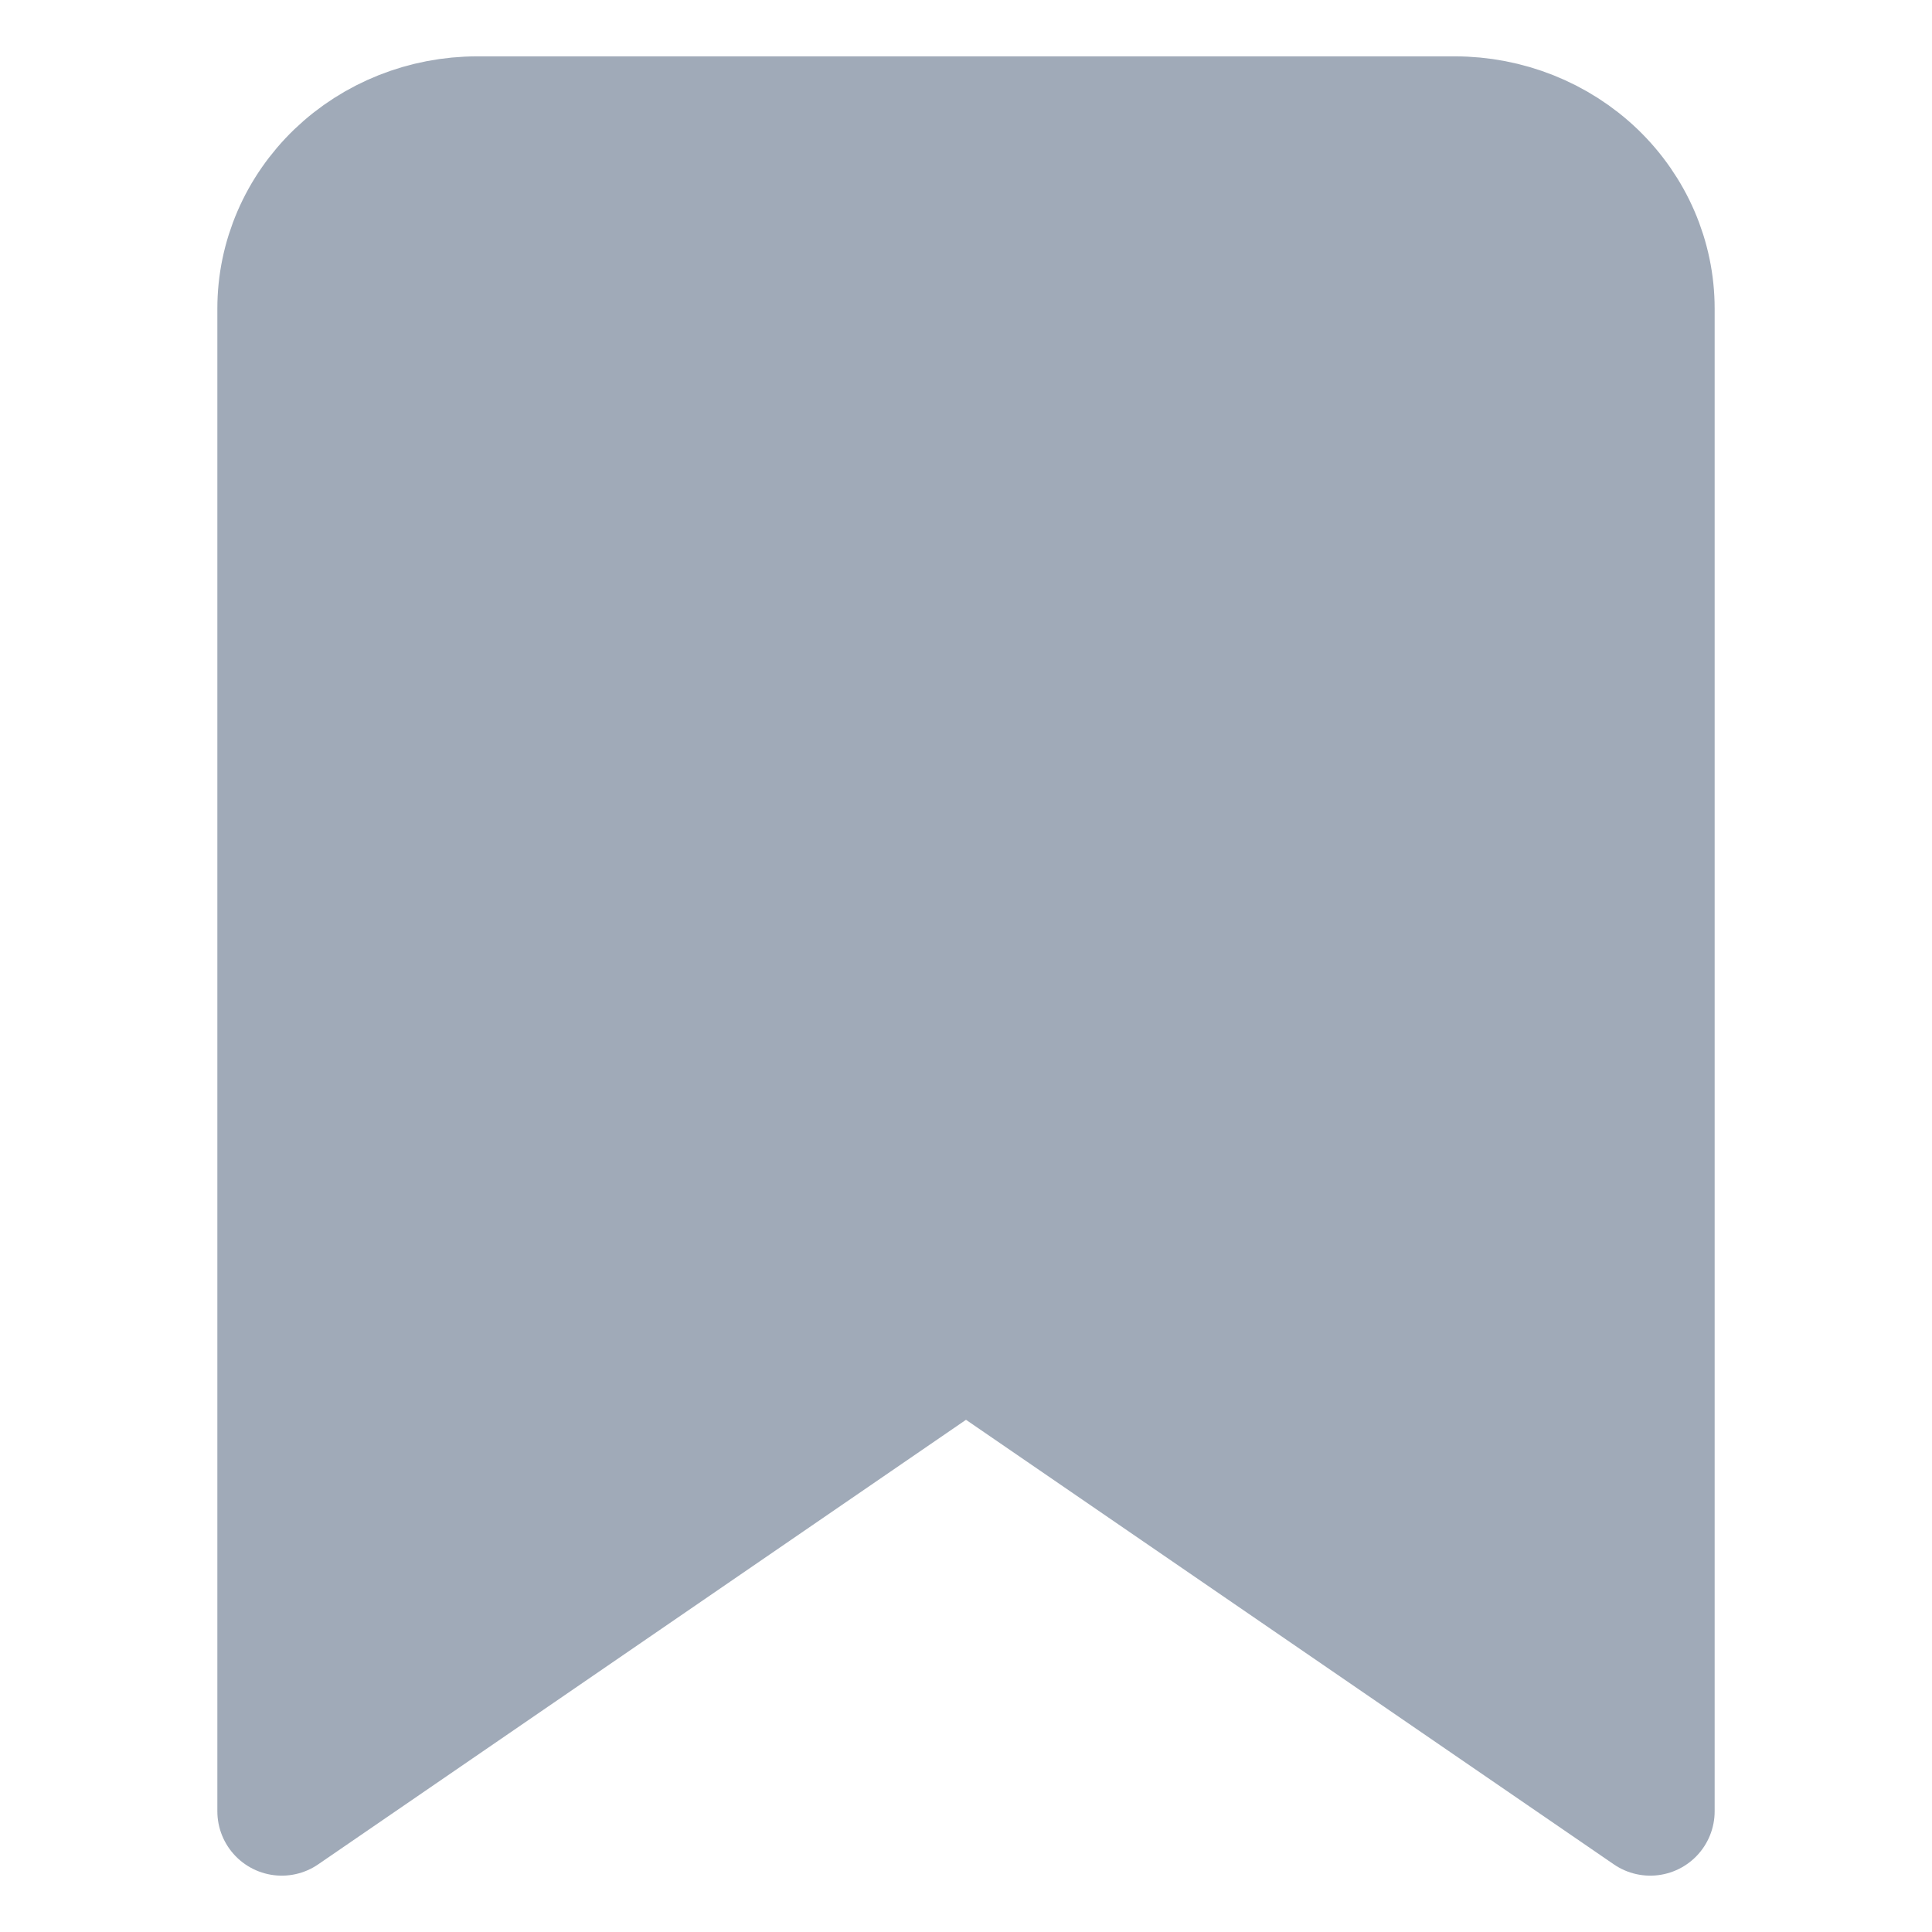 <svg width="24" height="24" viewBox="0 0 24 24" fill="none" xmlns="http://www.w3.org/2000/svg">
<g id="clock">
<path id="Vector" d="M20.5 22.5L12 16.667L3.5 22.5V3.833C3.5 3.214 3.756 2.621 4.211 2.183C4.667 1.746 5.284 1.5 5.929 1.5H18.071C18.715 1.5 19.333 1.746 19.789 2.183C20.244 2.621 20.5 3.214 20.5 3.833V22.5Z" fill="#A0AAB8" stroke="#A0AAB8" stroke-width="1.6" stroke-linecap="round" stroke-linejoin="round"/>
</g>
</svg>
